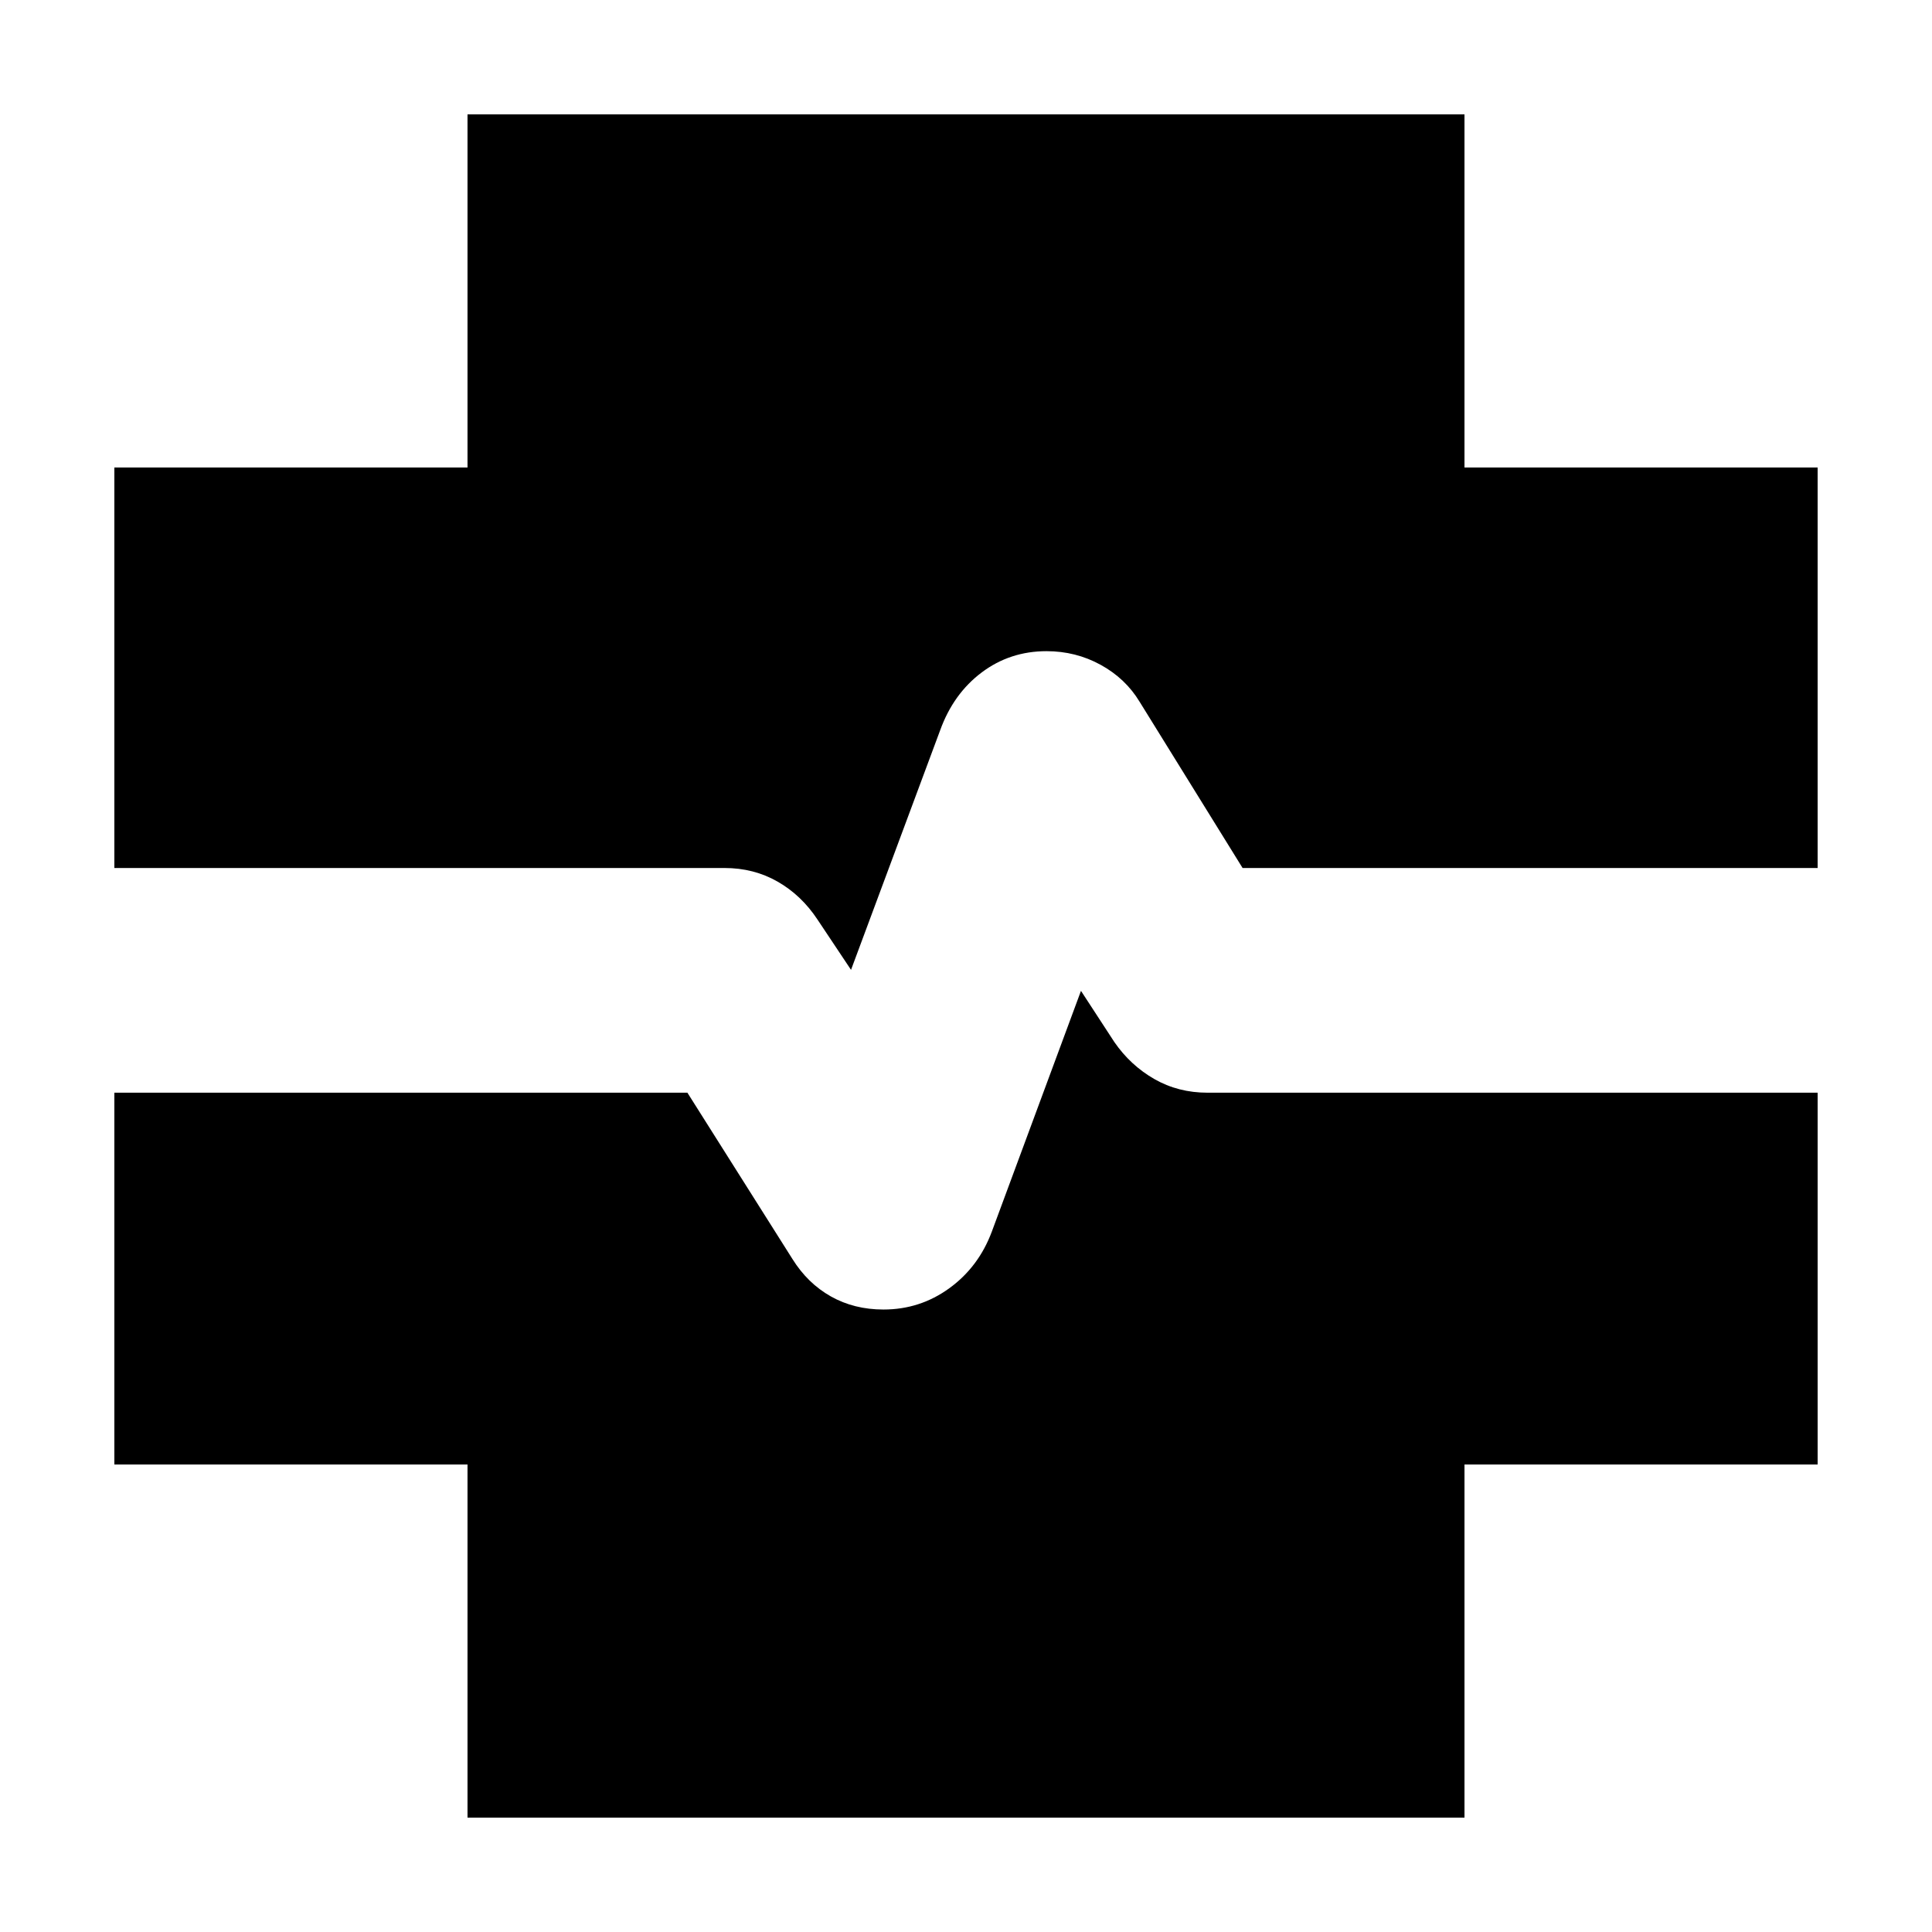 <svg xmlns="http://www.w3.org/2000/svg" height="24" viewBox="0 96 960 960" width="24"><path d="M232.304 999.174V823.696H56.826V638.957h284.739l52.174 82.608q7.565 12.131 19.131 18.631 11.565 6.5 26.13 6.5 18.13 0 32.696-10.566 14.565-10.565 21.13-28.13l44.304-119.652 16.609 25.478q8 11.565 19.848 18.348 11.848 6.783 26.413 6.783h303.174v184.739H727.696v175.478H232.304ZM422.87 577.913 406.261 553q-8-12.13-19.848-18.913-11.848-6.783-26.413-6.783H56.826v-199h175.478V152.826h495.392v175.478h175.478v199H617.435l-51.174-82.608q-7-11.566-19.348-18.348-12.348-6.783-26.913-6.783-18.13 0-32.196 10.565-14.065 10.566-20.63 28.696L422.87 577.913Z"/></svg>